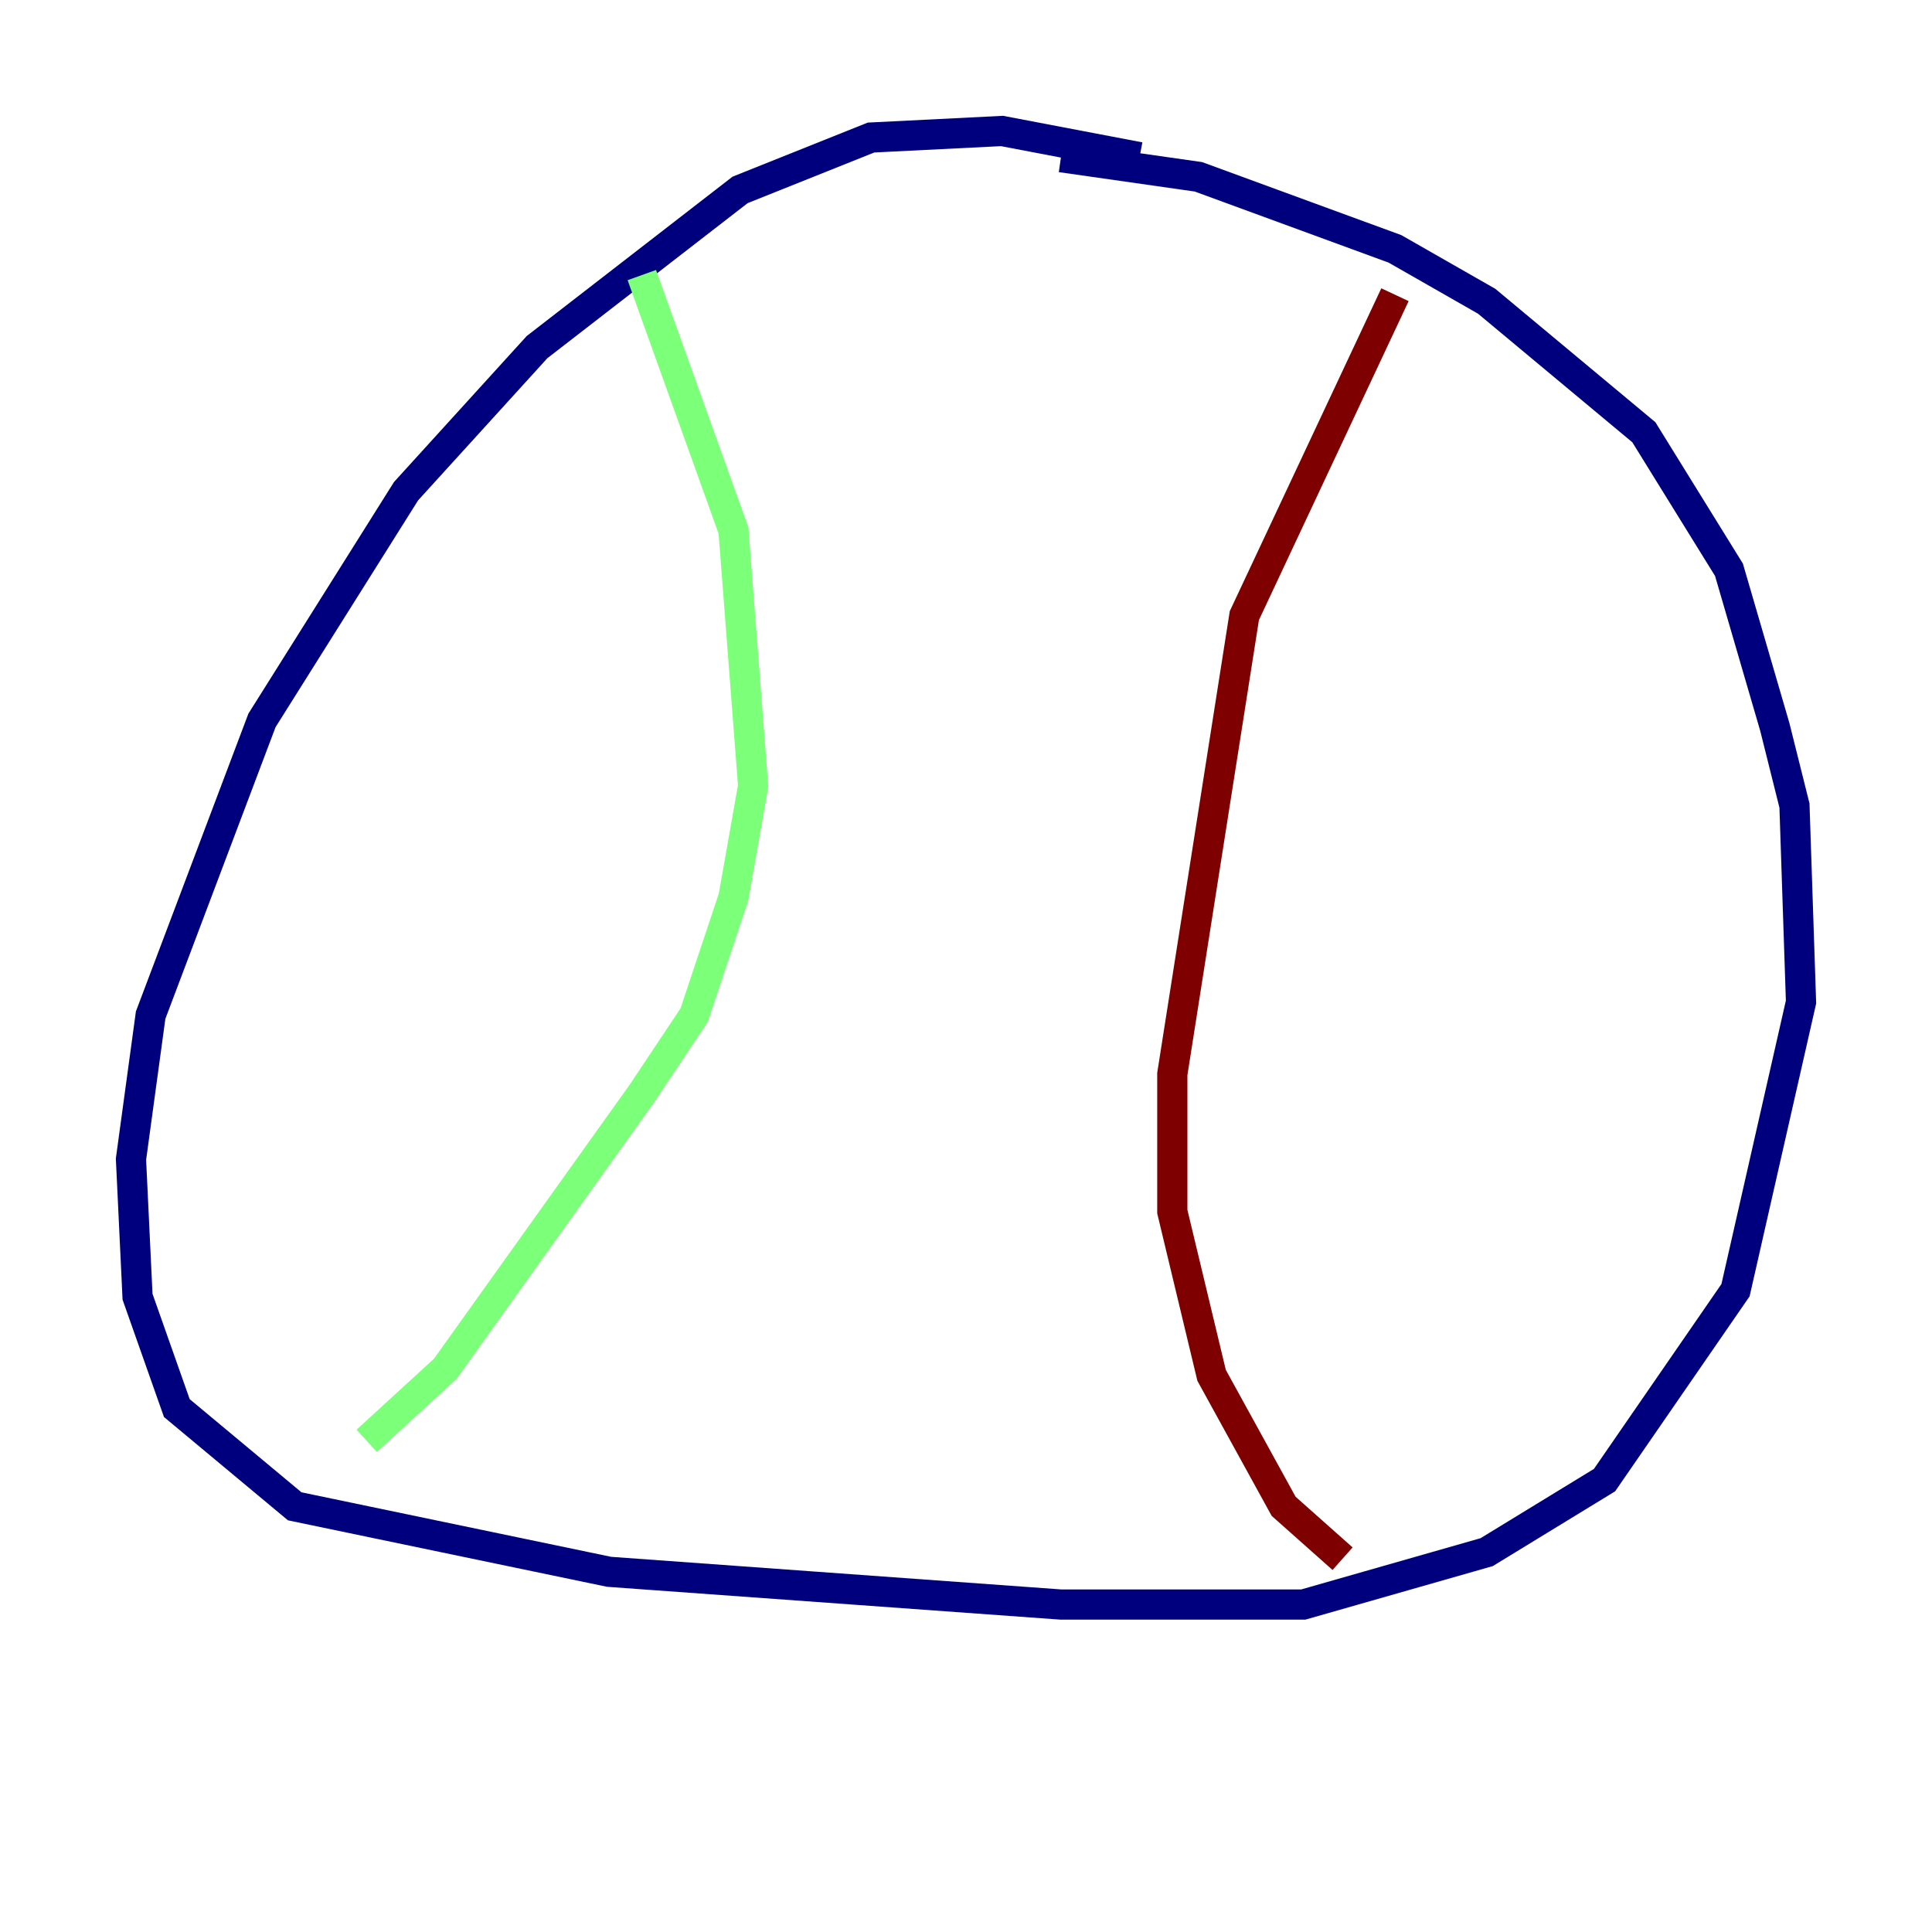 <?xml version="1.0" encoding="utf-8" ?>
<svg baseProfile="tiny" height="128" version="1.2" viewBox="0,0,128,128" width="128" xmlns="http://www.w3.org/2000/svg" xmlns:ev="http://www.w3.org/2001/xml-events" xmlns:xlink="http://www.w3.org/1999/xlink"><defs /><polyline fill="none" points="75.498,10.414 66.386,8.678 57.709,9.112 49.031,12.583 35.58,22.997 26.902,32.542 17.356,47.729 9.98,67.254 8.678,76.8 9.112,85.912 11.715,93.288 19.525,99.797 40.352,104.136 70.291,106.305 86.346,106.305 98.495,102.834 106.305,98.061 114.983,85.478 119.322,66.386 118.888,53.37 117.586,48.163 114.549,37.749 108.909,28.637 98.495,19.959 92.42,16.488 79.403,11.715 70.291,10.414" stroke="#00007f" stroke-width="2" /><polyline fill="none" points="42.522,18.224 48.597,35.146 49.898,52.068 48.597,59.444 45.993,67.254 42.522,72.461 29.505,90.685 24.298,95.458" stroke="#7cff79" stroke-width="2" /><polyline fill="none" points="92.42,19.525 82.441,40.786 77.668,71.159 77.668,80.271 80.271,91.119 85.044,99.797 88.949,103.268" stroke="#7f0000" stroke-width="2" /></svg>